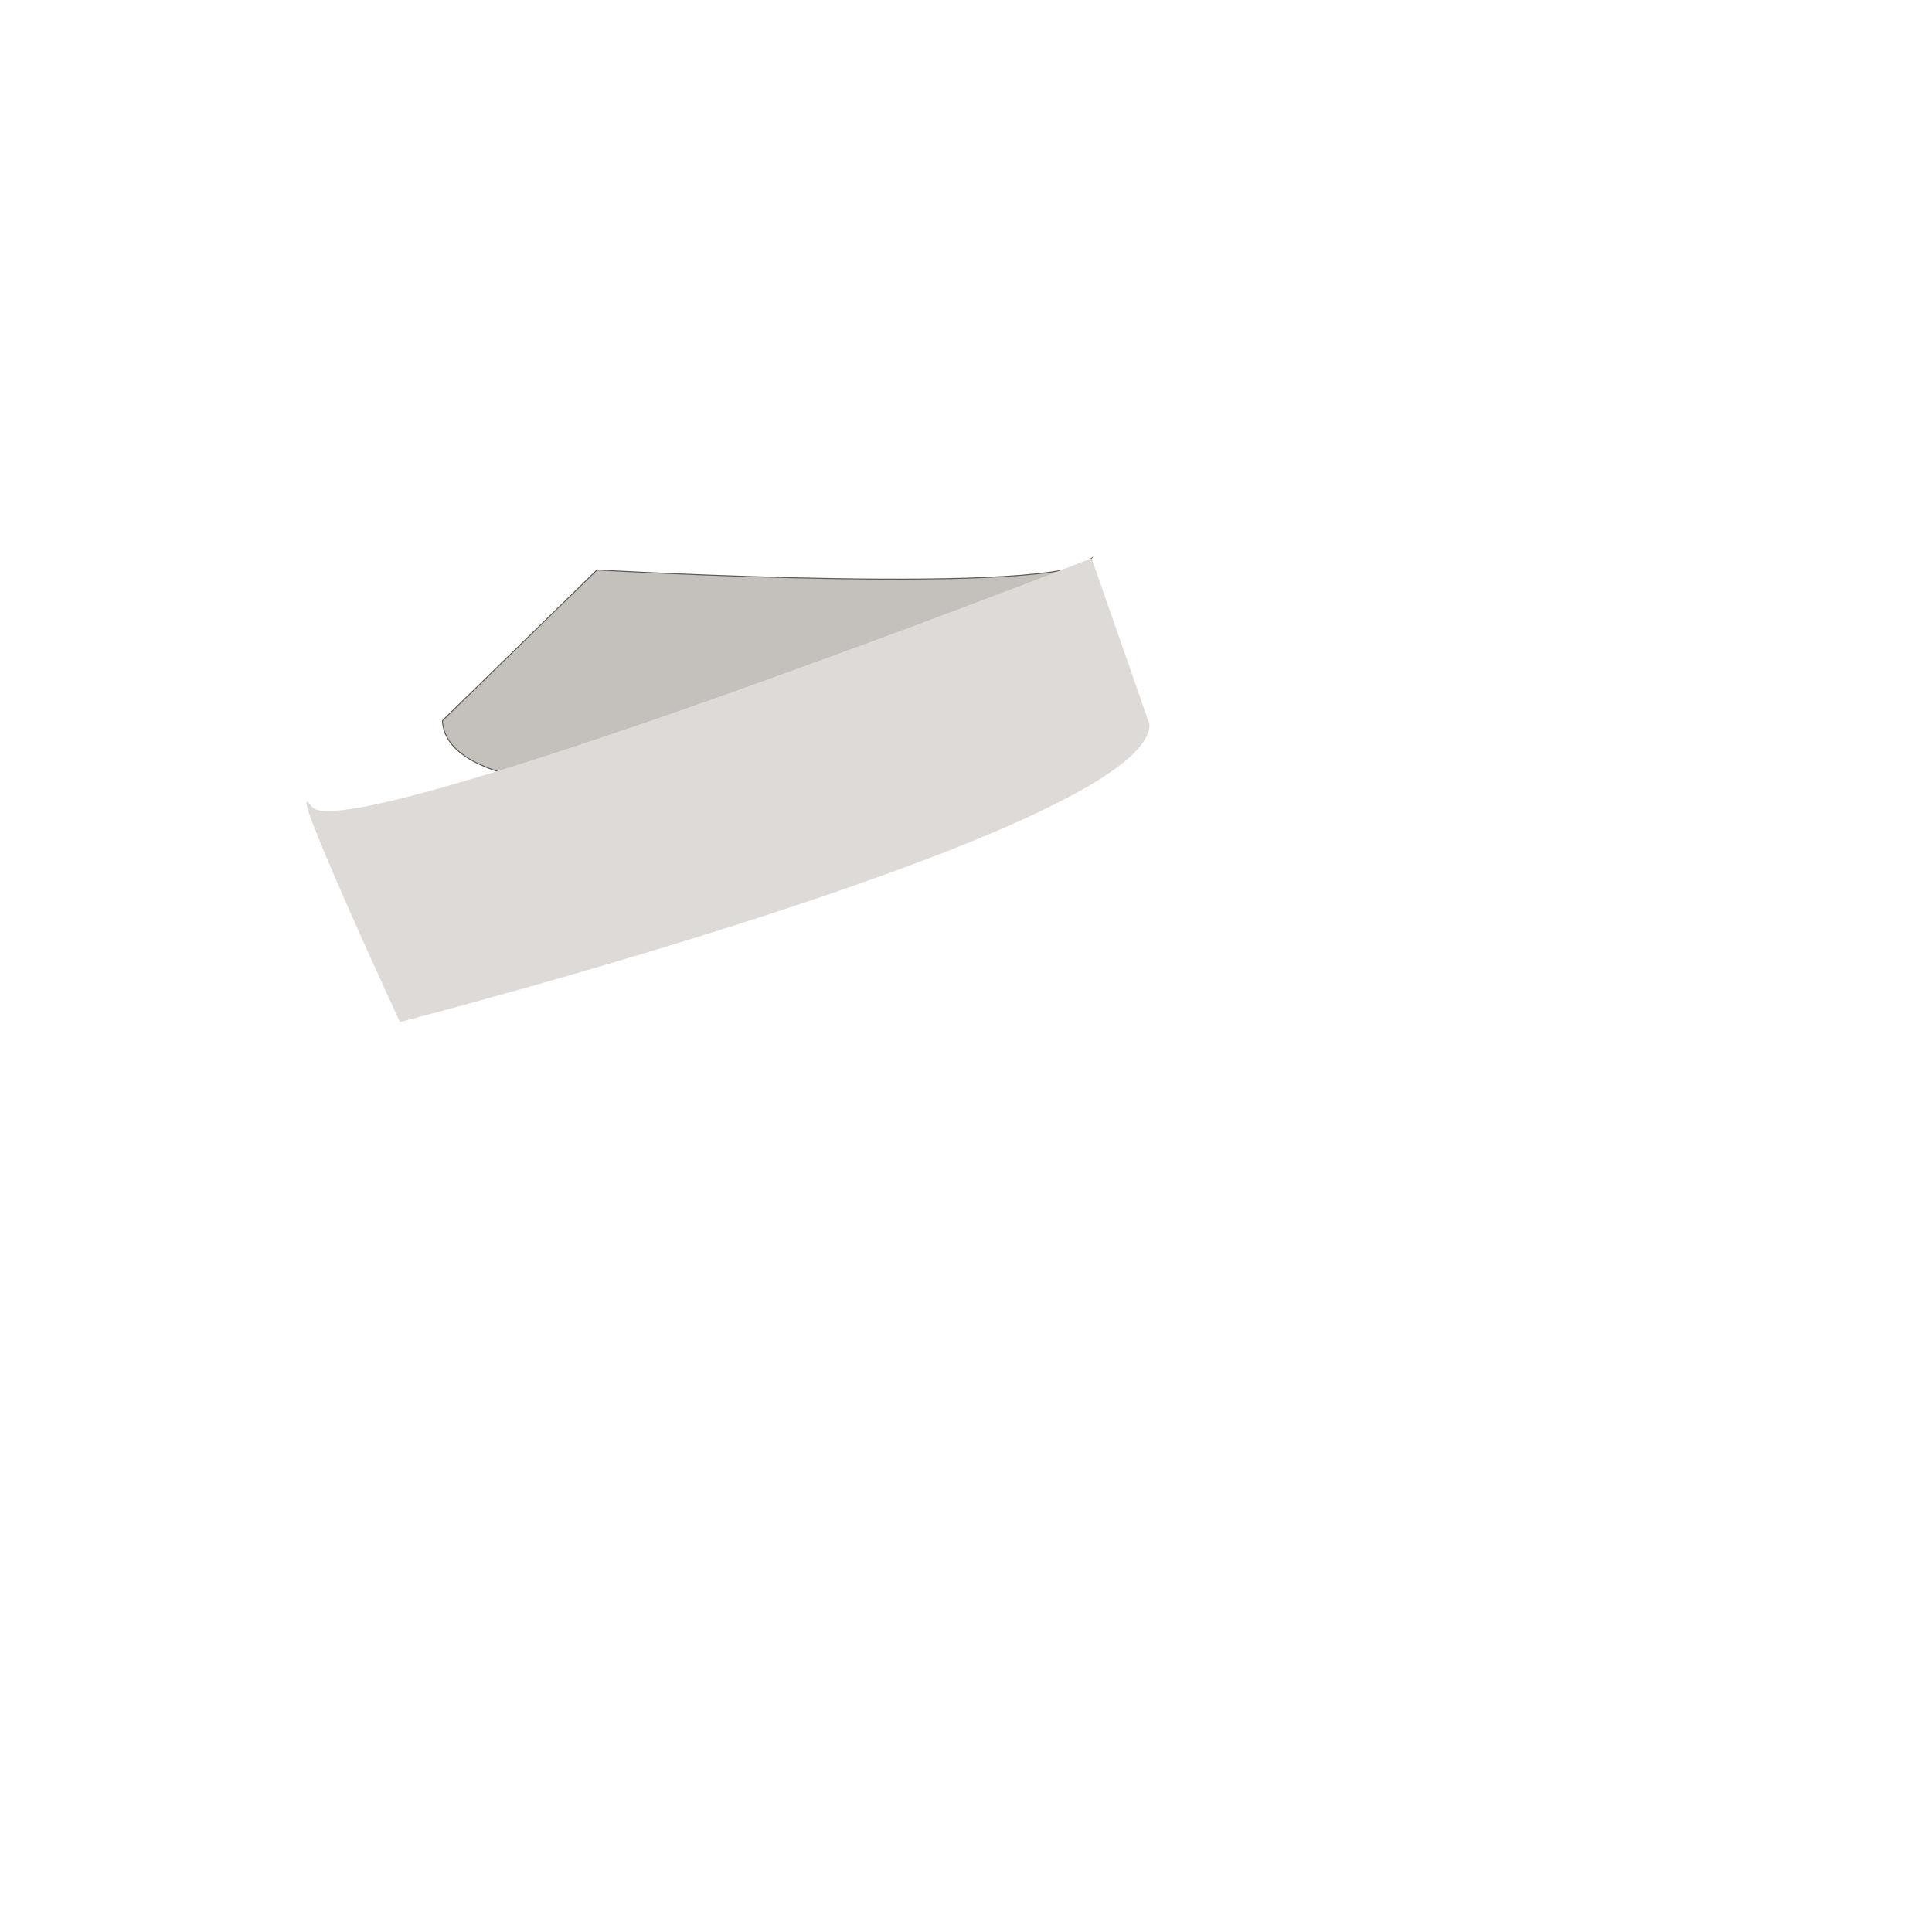 <svg id="Layer_1" data-name="Layer 1" xmlns="http://www.w3.org/2000/svg" viewBox="0 0 500 500"><defs><style>.cls-1{fill:#c4c0bb;stroke:#5b5a59;stroke-miterlimit:10;stroke-width:0.25px;}.cls-2{fill:#dddad7;}</style></defs><path class="cls-1" d="M154.5,147.5s122,7,128-3c0,0-90,69-98,64s-69-1-70-22Z"/><path class="cls-2" d="M282.5,144.5S88.86,220,80.68,208.76,103.5,264.5,103.5,264.5s194-50,194-77Z"/></svg>